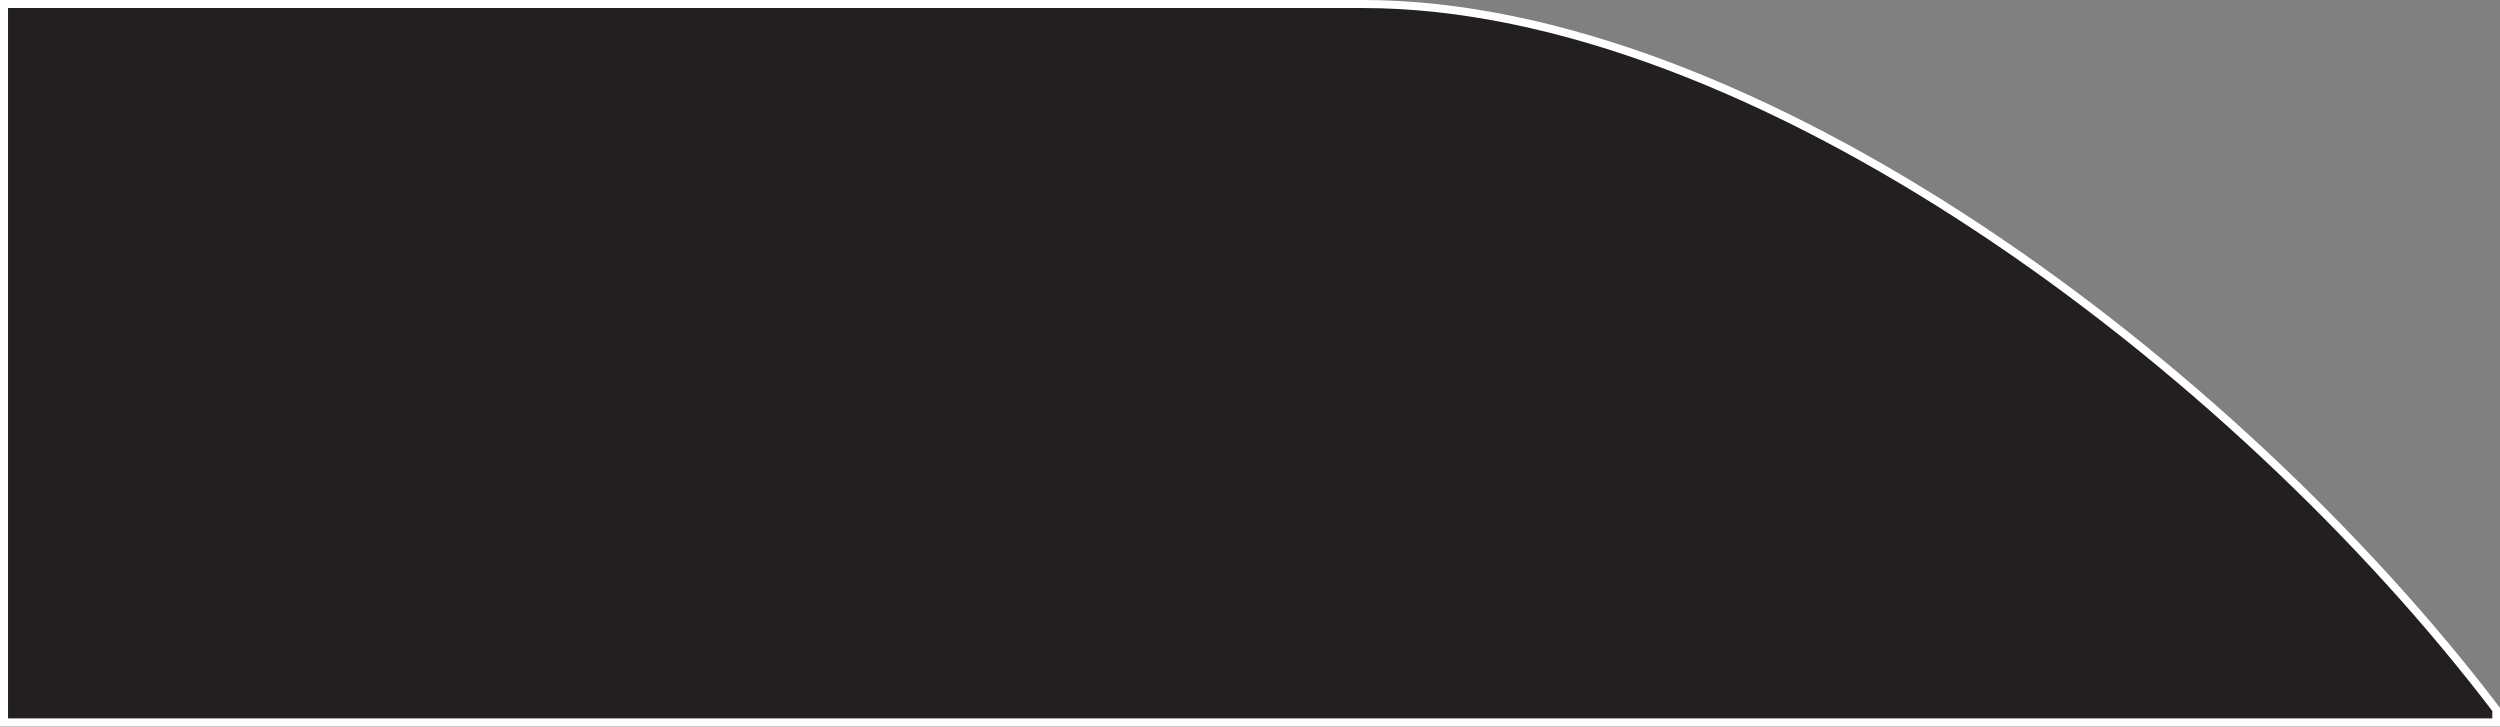 <svg xmlns="http://www.w3.org/2000/svg" viewBox="0 0 311.46 90.54"><rect x="0" y="0" width="311.46" height="90.54" fill="#808080" stroke="none"/><defs><style>.cls-1{fill:#231f20;stroke:#fff;stroke-miterlimit:10;}</style></defs><title>shape</title><g id="Layer_2" data-name="Layer 2"><g id="Layer_1-2" data-name="Layer 1"><path class="cls-1" d="M311,90H.5V.5H169.78C218.33.5,278.2,45.27,311,88.41Z"/></g></g></svg>